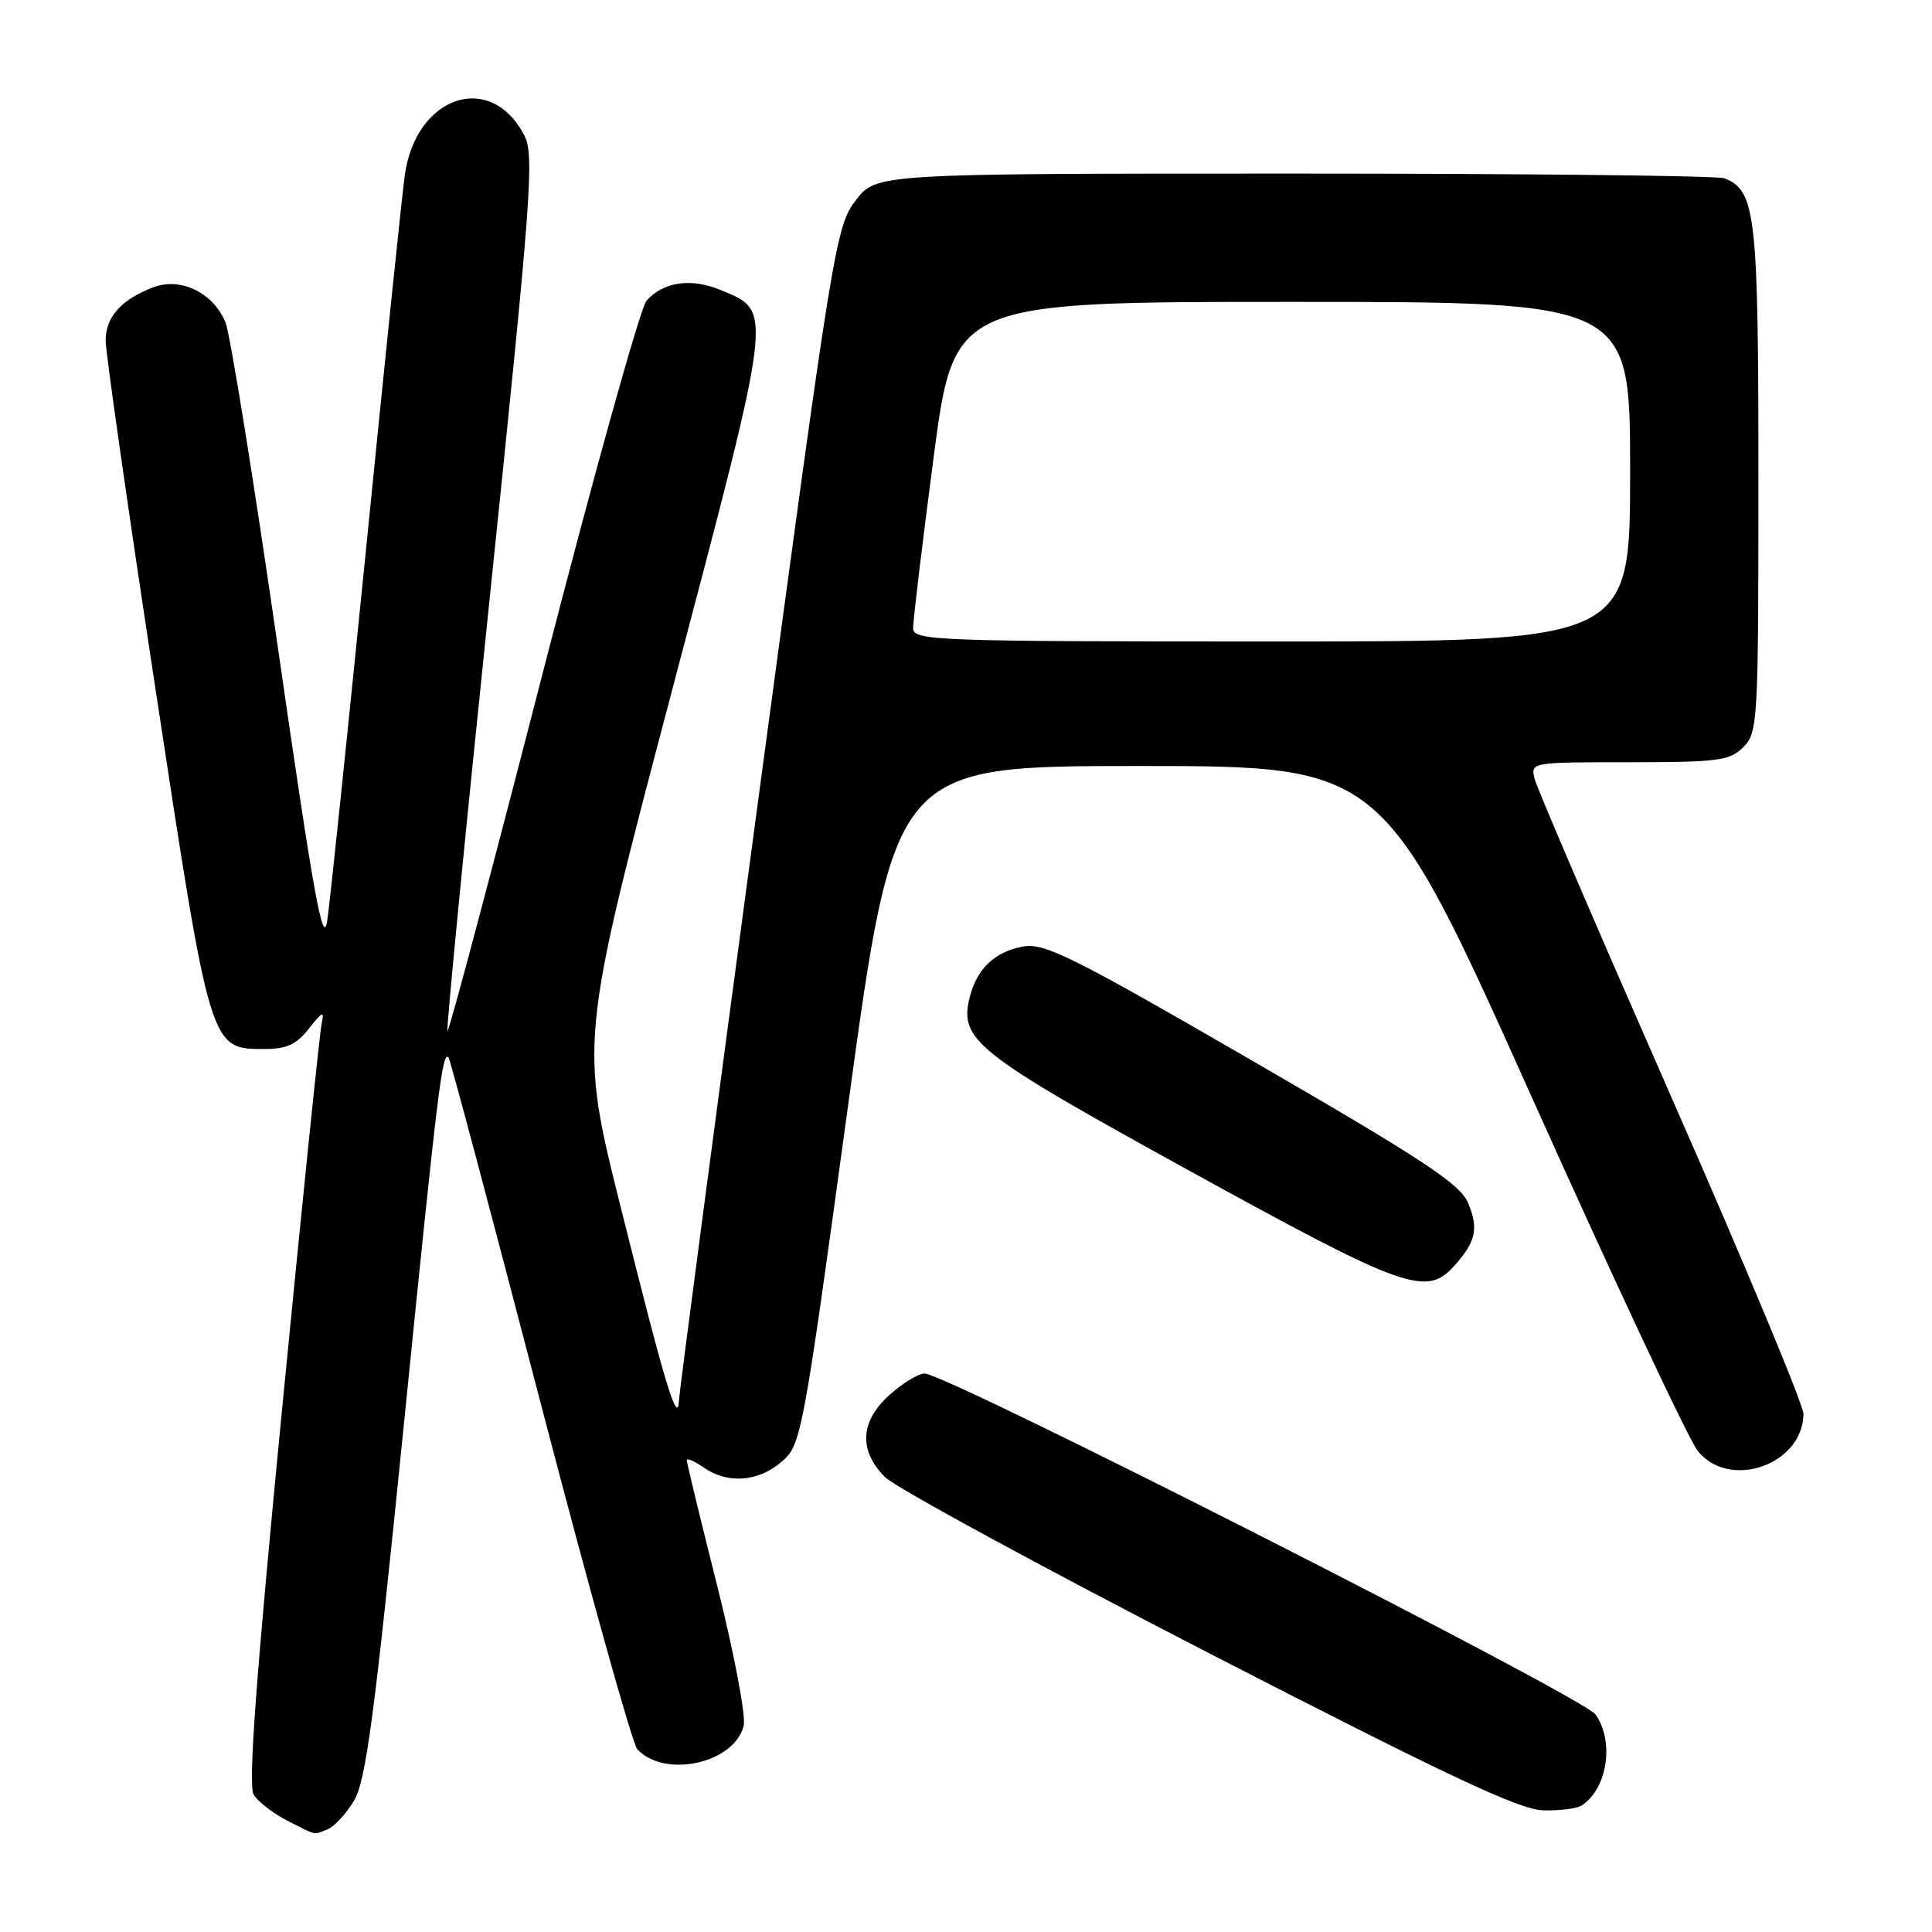 <?xml version="1.0" encoding="UTF-8" standalone="no"?>
<!DOCTYPE svg PUBLIC "-//W3C//DTD SVG 1.1//EN" "http://www.w3.org/Graphics/SVG/1.1/DTD/svg11.dtd" >
<svg xmlns="http://www.w3.org/2000/svg" xmlns:xlink="http://www.w3.org/1999/xlink" version="1.1" viewBox="0 0 256 256">
 <g >
 <path fill="currentColor"
d=" M 43.40 242.40 C 44.26 242.07 45.82 240.38 46.88 238.65 C 48.48 236.03 49.60 227.61 53.49 189.00 C 58.01 144.12 58.60 139.25 59.43 140.11 C 59.64 140.32 65.08 160.75 71.53 185.50 C 77.98 210.25 83.79 231.08 84.44 231.78 C 88.08 235.69 97.29 233.66 98.54 228.68 C 98.86 227.42 97.29 219.12 95.06 210.24 C 92.83 201.36 91.00 193.82 91.00 193.49 C 91.00 193.16 92.00 193.59 93.22 194.44 C 96.39 196.66 100.46 196.37 103.56 193.70 C 106.17 191.45 106.35 190.52 112.38 146.45 C 118.53 101.50 118.53 101.50 150.91 101.50 C 183.28 101.50 183.28 101.50 203.02 145.50 C 213.88 169.70 223.75 190.74 224.96 192.25 C 229.14 197.49 238.87 194.10 238.97 187.37 C 238.99 186.20 231.11 167.30 221.46 145.37 C 211.82 123.44 203.67 104.49 203.36 103.25 C 202.78 101.00 202.79 101.00 215.89 101.00 C 227.67 101.00 229.20 100.80 231.00 99.00 C 232.92 97.08 233.00 95.67 233.00 63.45 C 233.00 28.28 232.65 25.23 228.46 23.62 C 227.56 23.28 201.92 23.00 171.47 23.00 C 116.10 23.00 116.10 23.00 113.38 26.56 C 110.74 30.03 110.37 32.33 100.36 106.81 C 94.69 148.99 90.02 184.40 89.97 185.50 C 89.80 189.05 88.19 183.73 82.33 160.29 C 76.76 138.05 76.76 138.05 89.04 91.52 C 102.60 40.11 102.45 41.34 95.49 38.43 C 91.59 36.80 87.91 37.33 85.67 39.84 C 84.85 40.75 78.66 62.98 71.90 89.23 C 65.15 115.48 59.47 136.80 59.29 136.62 C 59.11 136.44 61.66 110.31 64.96 78.56 C 70.43 25.86 70.83 20.57 69.47 17.94 C 65.03 9.36 55.13 12.64 53.64 23.18 C 53.30 25.56 51.00 47.75 48.53 72.50 C 46.05 97.25 43.73 119.53 43.36 122.00 C 42.81 125.62 41.54 118.55 36.85 86.00 C 33.64 63.73 30.50 44.24 29.87 42.70 C 28.26 38.79 23.94 36.69 20.31 38.07 C 16.07 39.68 14.00 42.00 14.00 45.13 C 14.00 46.68 16.96 67.42 20.59 91.22 C 27.92 139.37 27.81 139.00 35.09 139.00 C 37.99 139.00 39.31 138.38 40.97 136.25 C 42.66 134.07 43.01 133.91 42.64 135.50 C 42.38 136.60 40.01 159.68 37.37 186.80 C 33.92 222.25 32.86 236.57 33.61 237.80 C 34.18 238.73 36.19 240.29 38.07 241.25 C 42.06 243.28 41.45 243.15 43.40 242.40 Z  M 209.60 239.23 C 213.00 236.97 213.93 230.77 211.42 227.18 C 209.81 224.88 125.43 182.00 122.52 182.00 C 121.70 182.00 119.62 183.26 117.89 184.81 C 113.96 188.32 113.74 192.20 117.28 195.73 C 118.67 197.12 137.96 207.60 160.15 219.03 C 191.88 235.35 201.35 239.81 204.50 239.88 C 206.70 239.93 209.00 239.64 209.60 239.23 Z  M 192.68 167.75 C 195.57 164.53 195.96 162.80 194.52 159.38 C 193.47 156.88 188.52 153.62 166.00 140.59 C 141.93 126.66 138.38 124.89 135.51 125.43 C 131.78 126.13 129.44 128.37 128.49 132.15 C 127.08 137.82 129.21 139.50 157.62 155.14 C 186.14 170.84 188.98 171.86 192.68 167.75 Z  M 120.99 83.25 C 120.98 82.29 122.19 72.16 123.69 60.75 C 126.41 40.00 126.41 40.00 171.20 40.00 C 216.00 40.00 216.00 40.00 216.00 62.50 C 216.00 85.00 216.00 85.00 168.50 85.00 C 123.93 85.00 121.00 84.89 120.99 83.25 Z "/>
</g>
</svg>